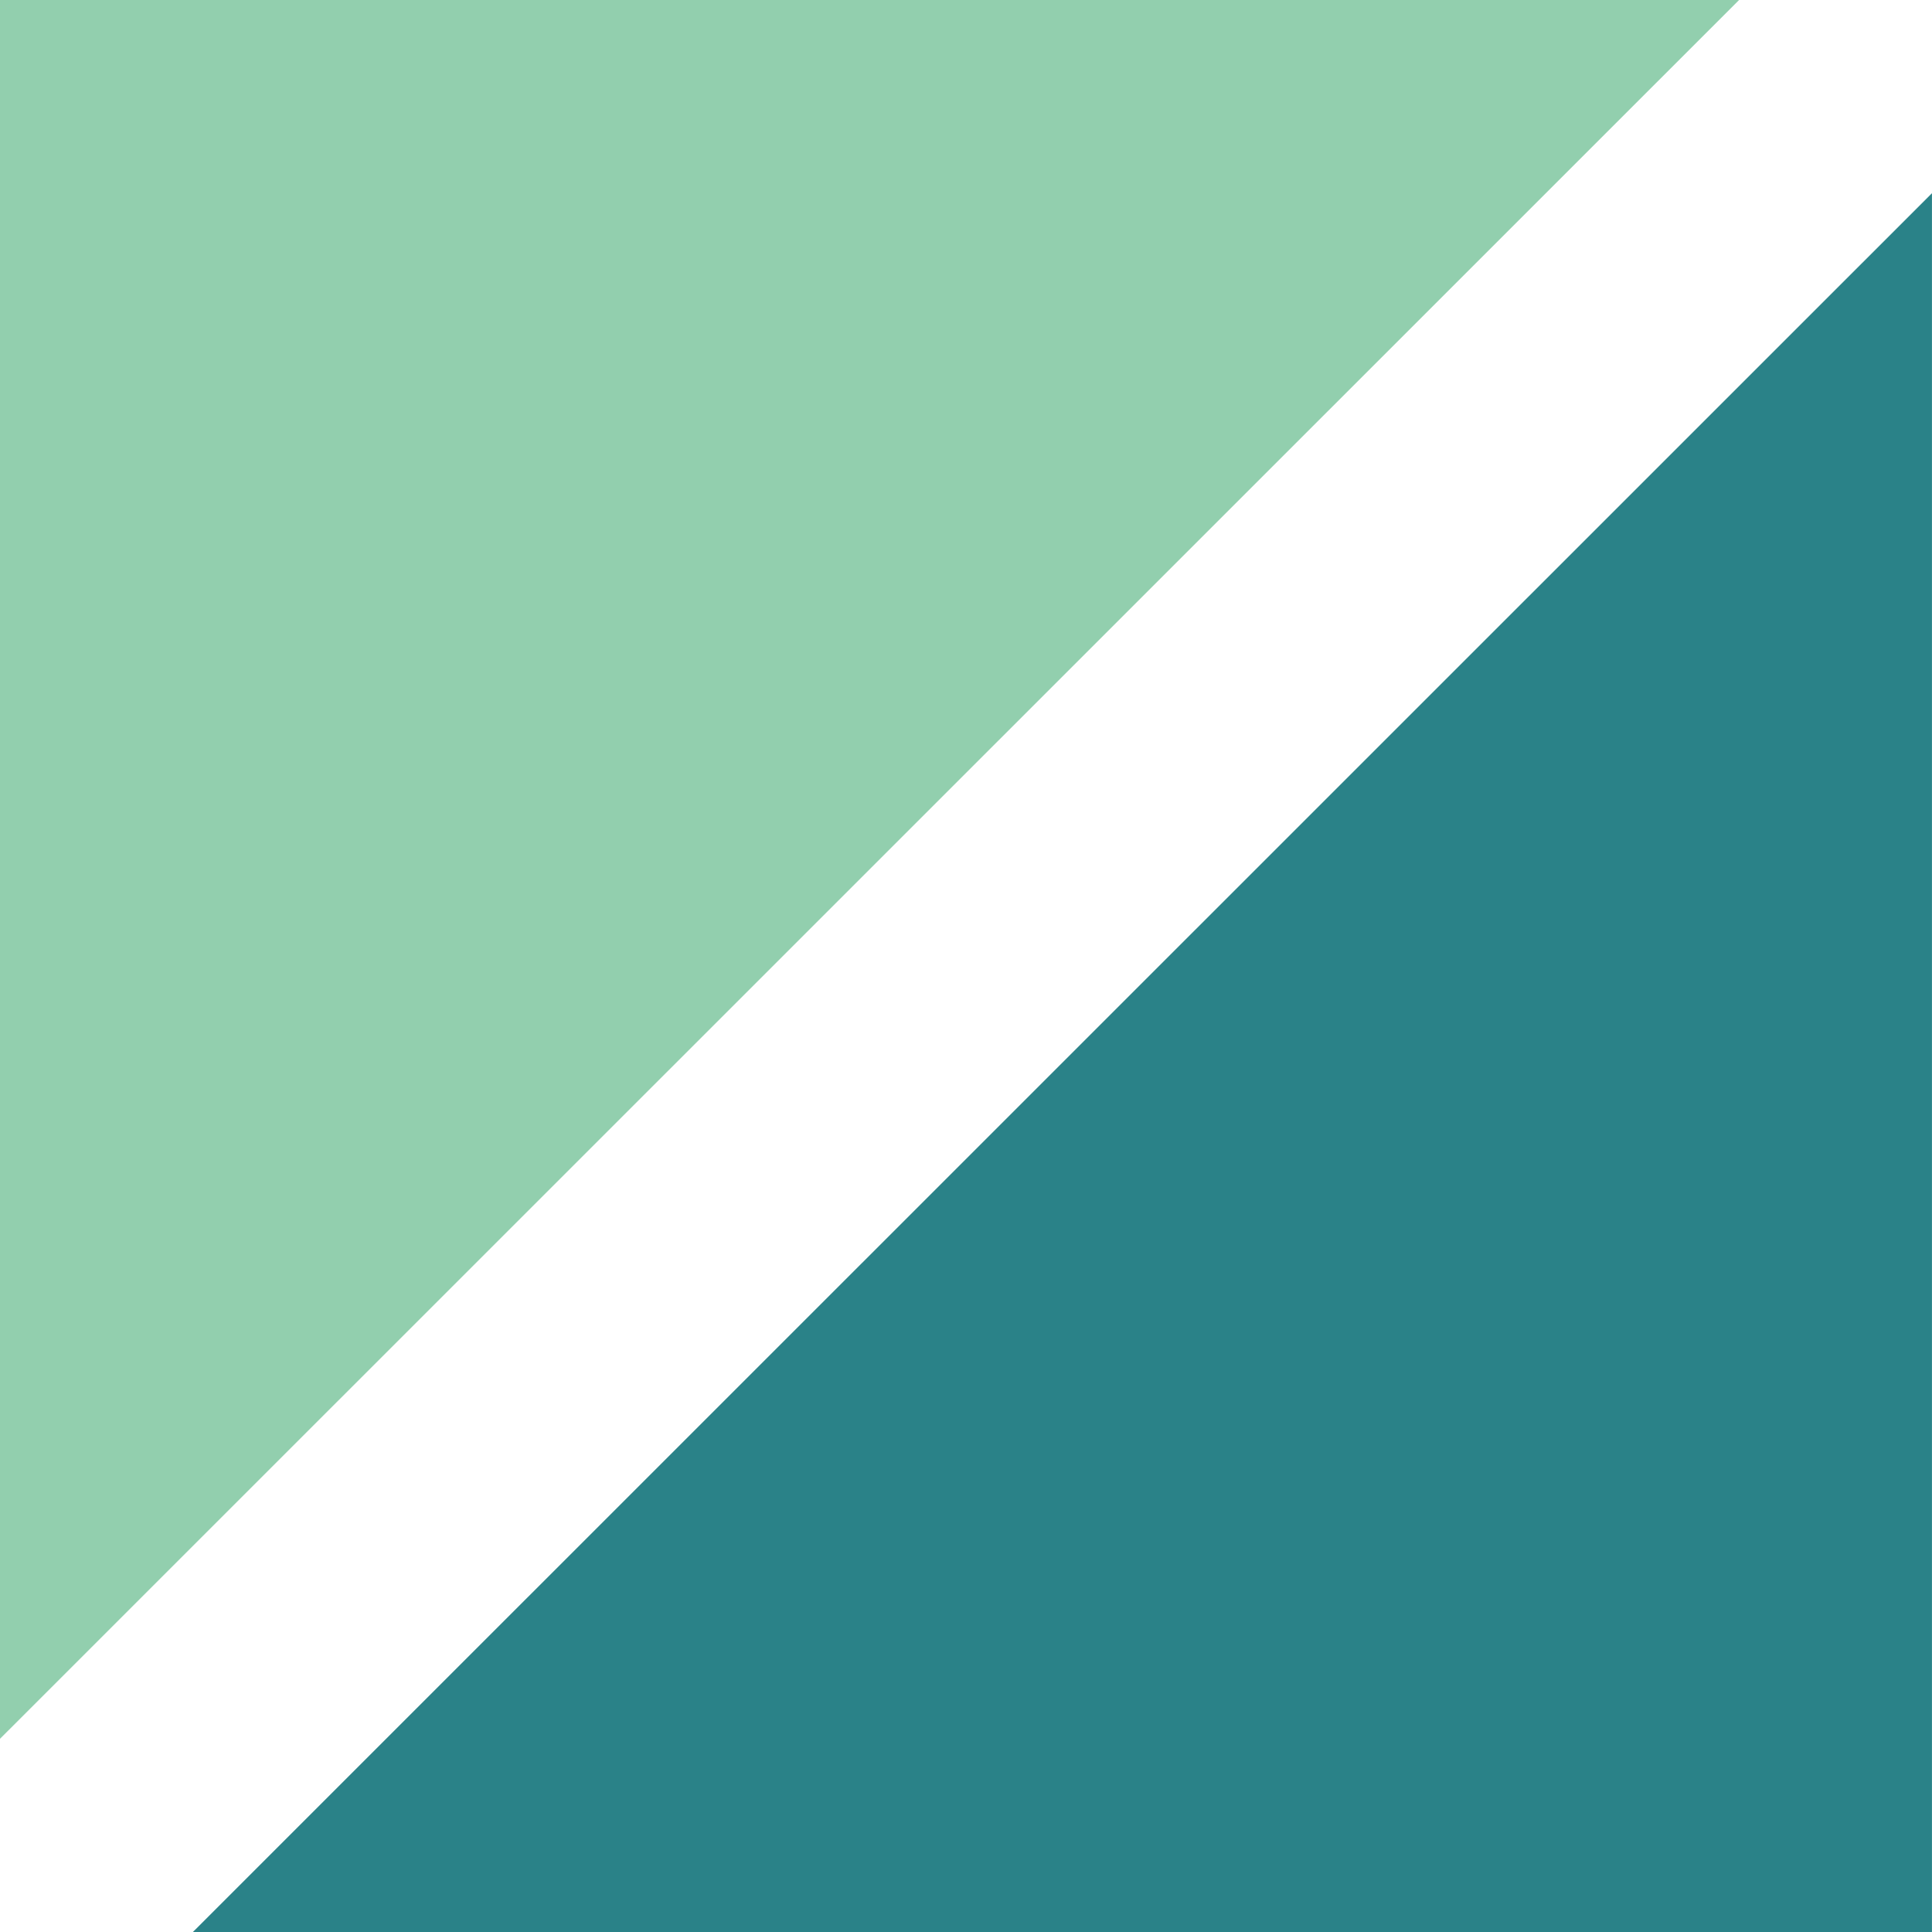 <?xml version="1.0" ?>
<svg xmlns="http://www.w3.org/2000/svg" viewBox="0 0 50 50" fill="none">
	

	<path fill-rule="evenodd" clip-rule="evenodd" d="M0 0V45L45.007 0H0Z" fill="#92CFAE"/>
	

	<path fill-rule="evenodd" clip-rule="evenodd" d="M4.992 50H49.999V5L4.992 50Z" fill="#2A8288"/>
	

</svg>
